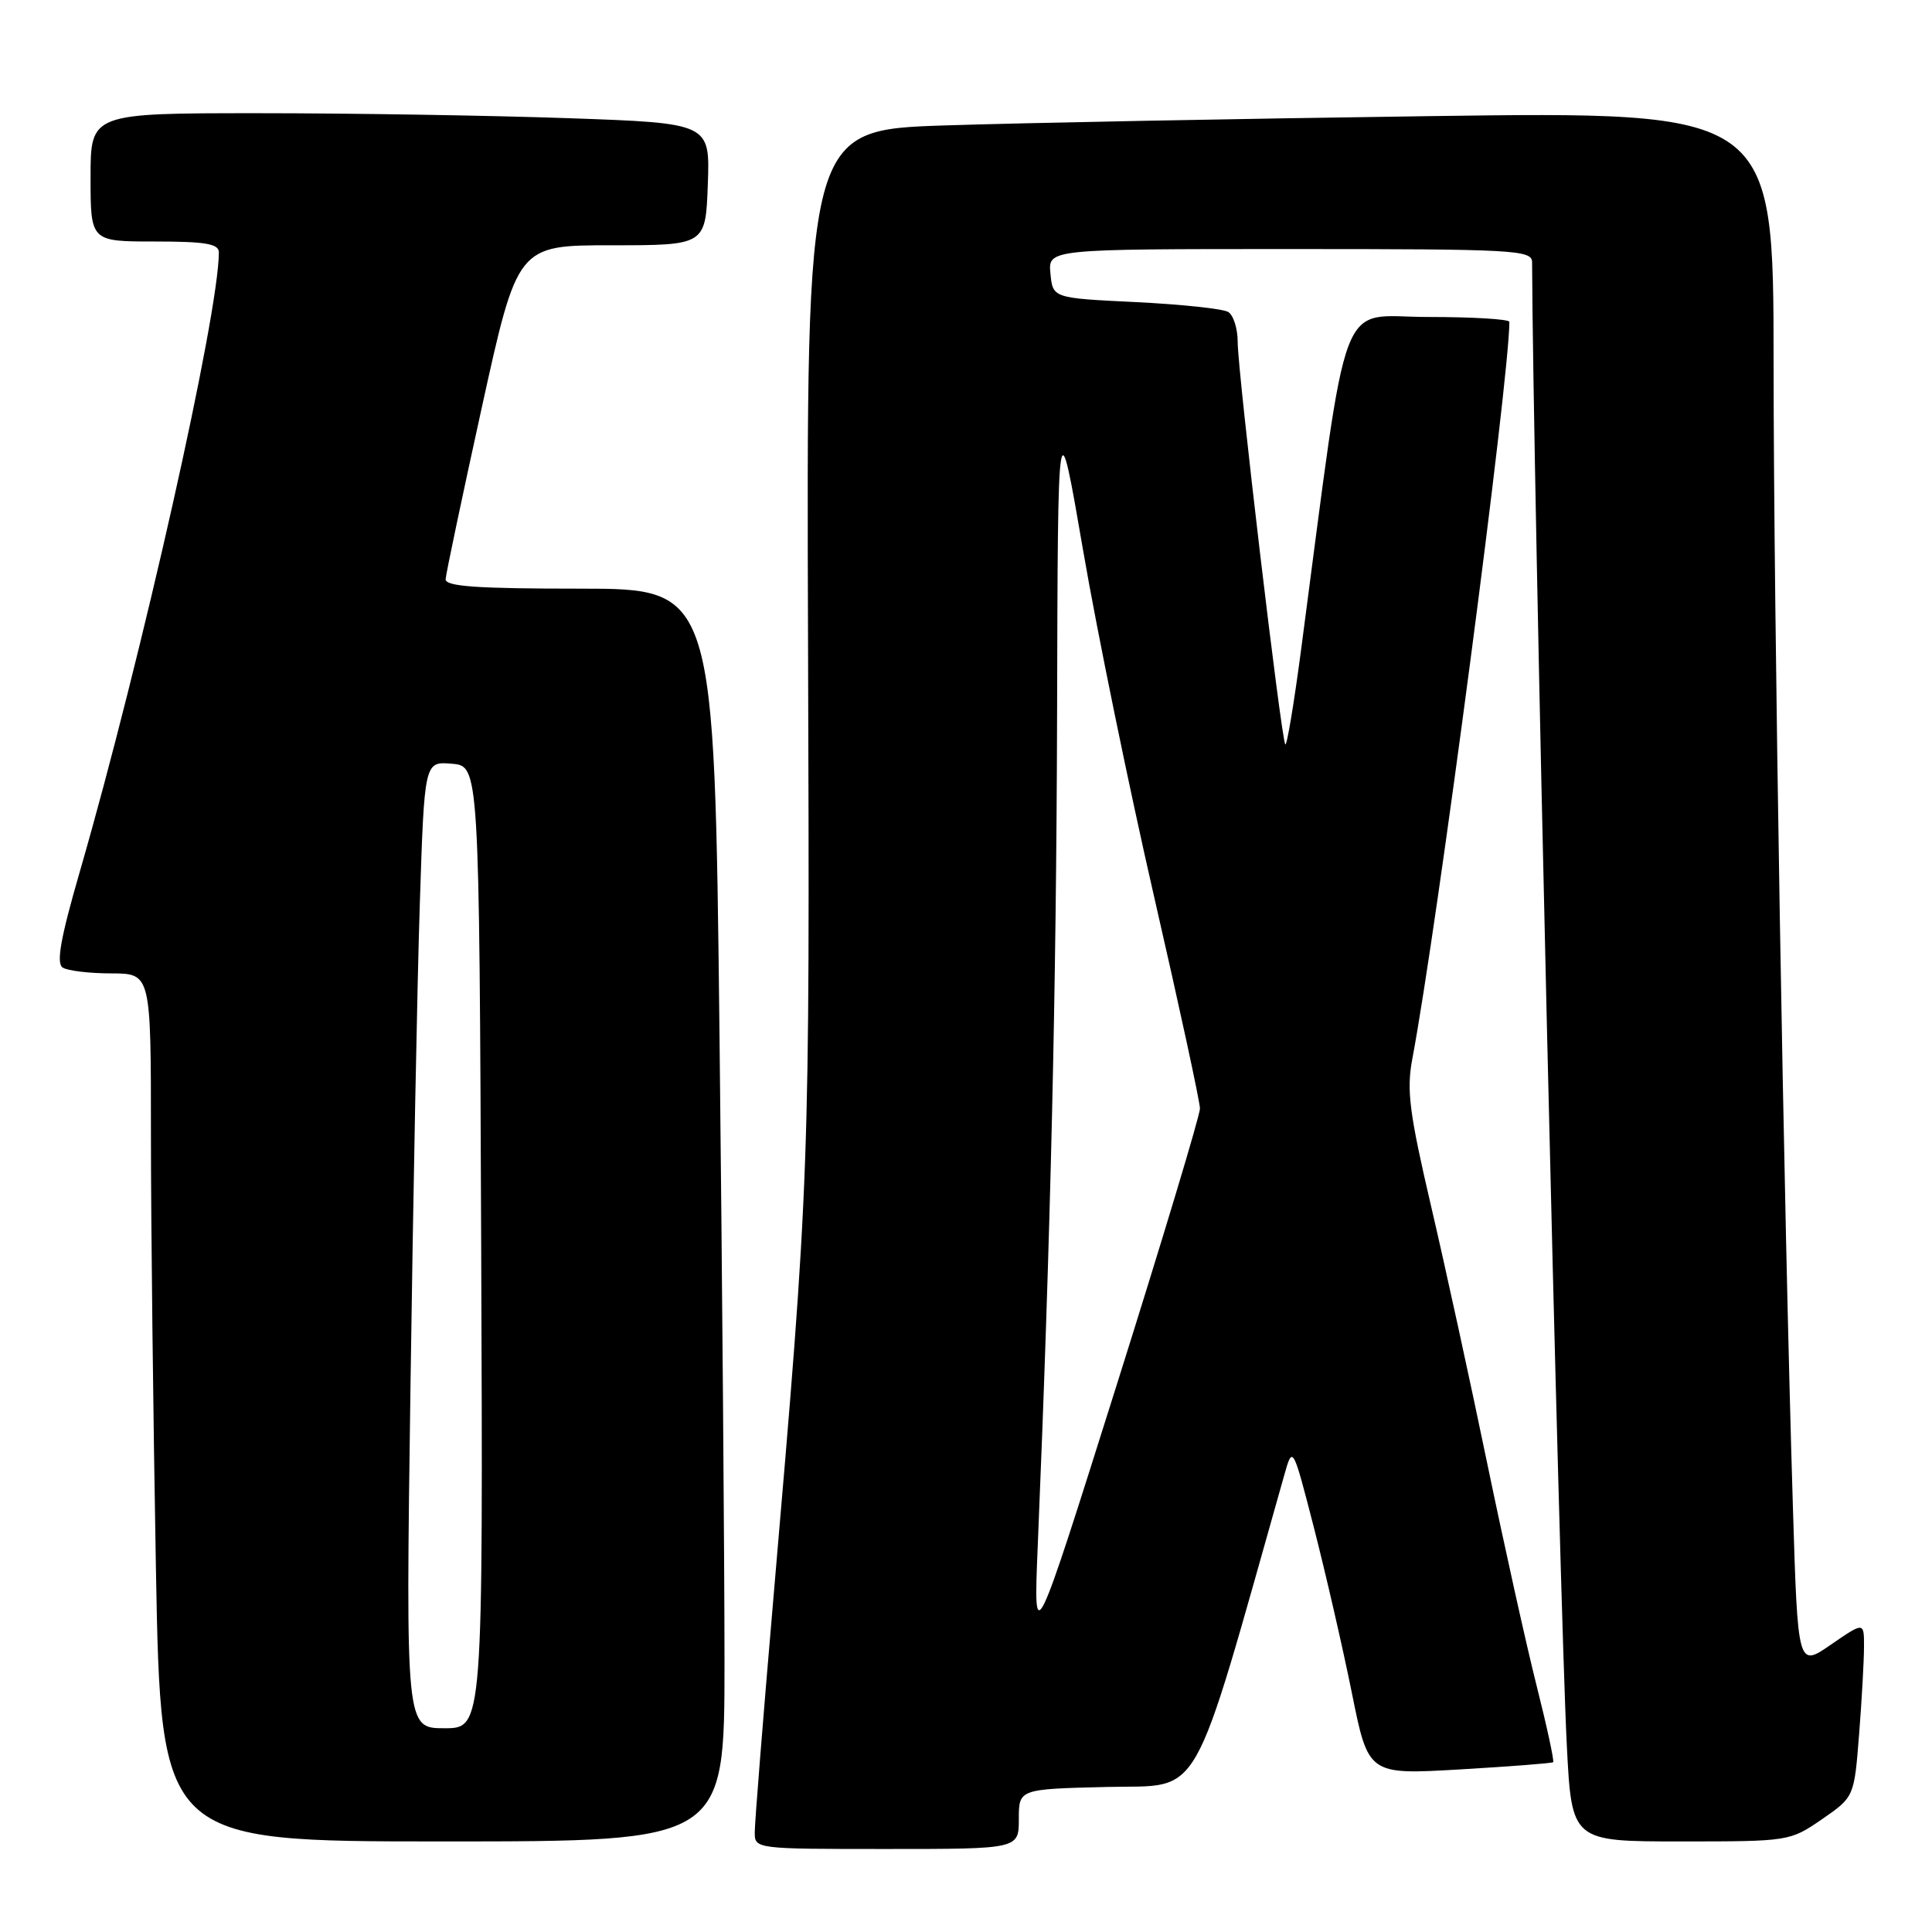 <?xml version="1.0" encoding="UTF-8" standalone="no"?>
<!DOCTYPE svg PUBLIC "-//W3C//DTD SVG 1.1//EN" "http://www.w3.org/Graphics/SVG/1.1/DTD/svg11.dtd" >
<svg xmlns="http://www.w3.org/2000/svg" xmlns:xlink="http://www.w3.org/1999/xlink" version="1.1" viewBox="0 0 256 256">
 <g >
 <path fill="currentColor"
d=" M 135.00 241.03 C 135.00 237.06 135.00 237.06 146.72 236.78 C 159.49 236.47 157.65 239.71 170.16 195.50 C 171.29 191.50 171.29 191.50 174.12 202.50 C 175.67 208.55 177.93 218.37 179.13 224.33 C 181.31 235.16 181.31 235.16 193.41 234.46 C 200.06 234.07 205.63 233.64 205.80 233.50 C 205.96 233.35 204.98 228.80 203.61 223.37 C 202.24 217.94 199.31 204.72 197.08 193.98 C 194.86 183.24 191.51 167.88 189.63 159.84 C 186.75 147.49 186.36 144.46 187.13 140.36 C 190.44 122.82 200.00 50.20 200.00 42.65 C 200.00 42.29 195.13 42.00 189.17 42.00 C 177.13 42.00 178.82 37.53 172.38 86.26 C 171.45 93.28 170.52 98.85 170.31 98.64 C 169.78 98.11 164.00 49.27 164.00 45.31 C 164.00 43.55 163.44 41.77 162.75 41.34 C 162.06 40.91 156.55 40.33 150.50 40.03 C 139.50 39.50 139.50 39.50 139.19 36.25 C 138.87 33.00 138.87 33.00 170.94 33.00 C 200.80 33.00 203.00 33.12 203.01 34.75 C 203.11 62.34 206.60 211.19 207.61 231.25 C 208.26 244.00 208.26 244.00 222.70 244.00 C 237.05 244.00 237.17 243.98 241.42 241.06 C 245.69 238.11 245.69 238.11 246.34 229.81 C 246.70 225.24 246.99 220.02 246.99 218.20 C 247.00 214.90 247.00 214.90 242.61 217.92 C 238.22 220.95 238.22 220.95 237.57 199.72 C 236.34 159.65 235.02 81.47 235.01 48.13 C 235.00 14.76 235.00 14.76 189.25 15.39 C 164.09 15.73 135.25 16.29 125.17 16.62 C 106.84 17.22 106.84 17.22 107.07 85.36 C 107.30 155.94 107.31 155.55 102.46 212.00 C 101.11 227.68 100.01 241.51 100.01 242.75 C 100.00 245.00 100.02 245.00 117.50 245.00 C 135.00 245.00 135.00 245.00 135.00 241.03 Z  M 96.00 220.25 C 96.00 207.19 95.70 169.84 95.34 137.25 C 94.67 78.00 94.67 78.00 76.84 78.00 C 63.21 78.00 59.01 77.71 59.05 76.75 C 59.08 76.06 61.24 65.83 63.84 54.00 C 68.57 32.50 68.57 32.50 81.03 32.50 C 93.50 32.50 93.50 32.50 93.79 24.41 C 94.08 16.32 94.08 16.32 75.29 15.66 C 64.95 15.30 46.49 15.00 34.25 15.00 C 12.00 15.00 12.00 15.00 12.00 23.50 C 12.00 32.00 12.00 32.00 20.50 32.00 C 27.23 32.00 29.00 32.30 29.00 33.44 C 29.00 41.61 18.80 87.03 10.58 115.48 C 8.01 124.35 7.43 127.65 8.31 128.21 C 8.96 128.63 11.86 128.98 14.75 128.98 C 20.00 129.00 20.00 129.00 20.00 150.34 C 20.00 162.07 20.30 187.95 20.66 207.84 C 21.32 244.00 21.32 244.00 58.66 244.00 C 96.00 244.00 96.00 244.00 96.00 220.25 Z  M 137.50 205.00 C 139.22 163.67 139.97 131.10 140.07 94.50 C 140.17 53.50 140.17 53.50 143.53 73.00 C 145.37 83.72 149.61 104.37 152.94 118.88 C 156.27 133.38 159.00 145.99 159.00 146.89 C 159.00 147.78 154.04 164.26 147.97 183.51 C 136.94 218.50 136.94 218.50 137.50 205.00 Z  M 54.39 183.75 C 54.74 158.86 55.29 130.04 55.63 119.70 C 56.24 100.89 56.24 100.89 59.87 101.20 C 63.50 101.50 63.50 101.50 63.76 165.25 C 64.01 229.00 64.01 229.00 58.89 229.00 C 53.76 229.00 53.76 229.00 54.39 183.75 Z "/>
</g>
</svg>